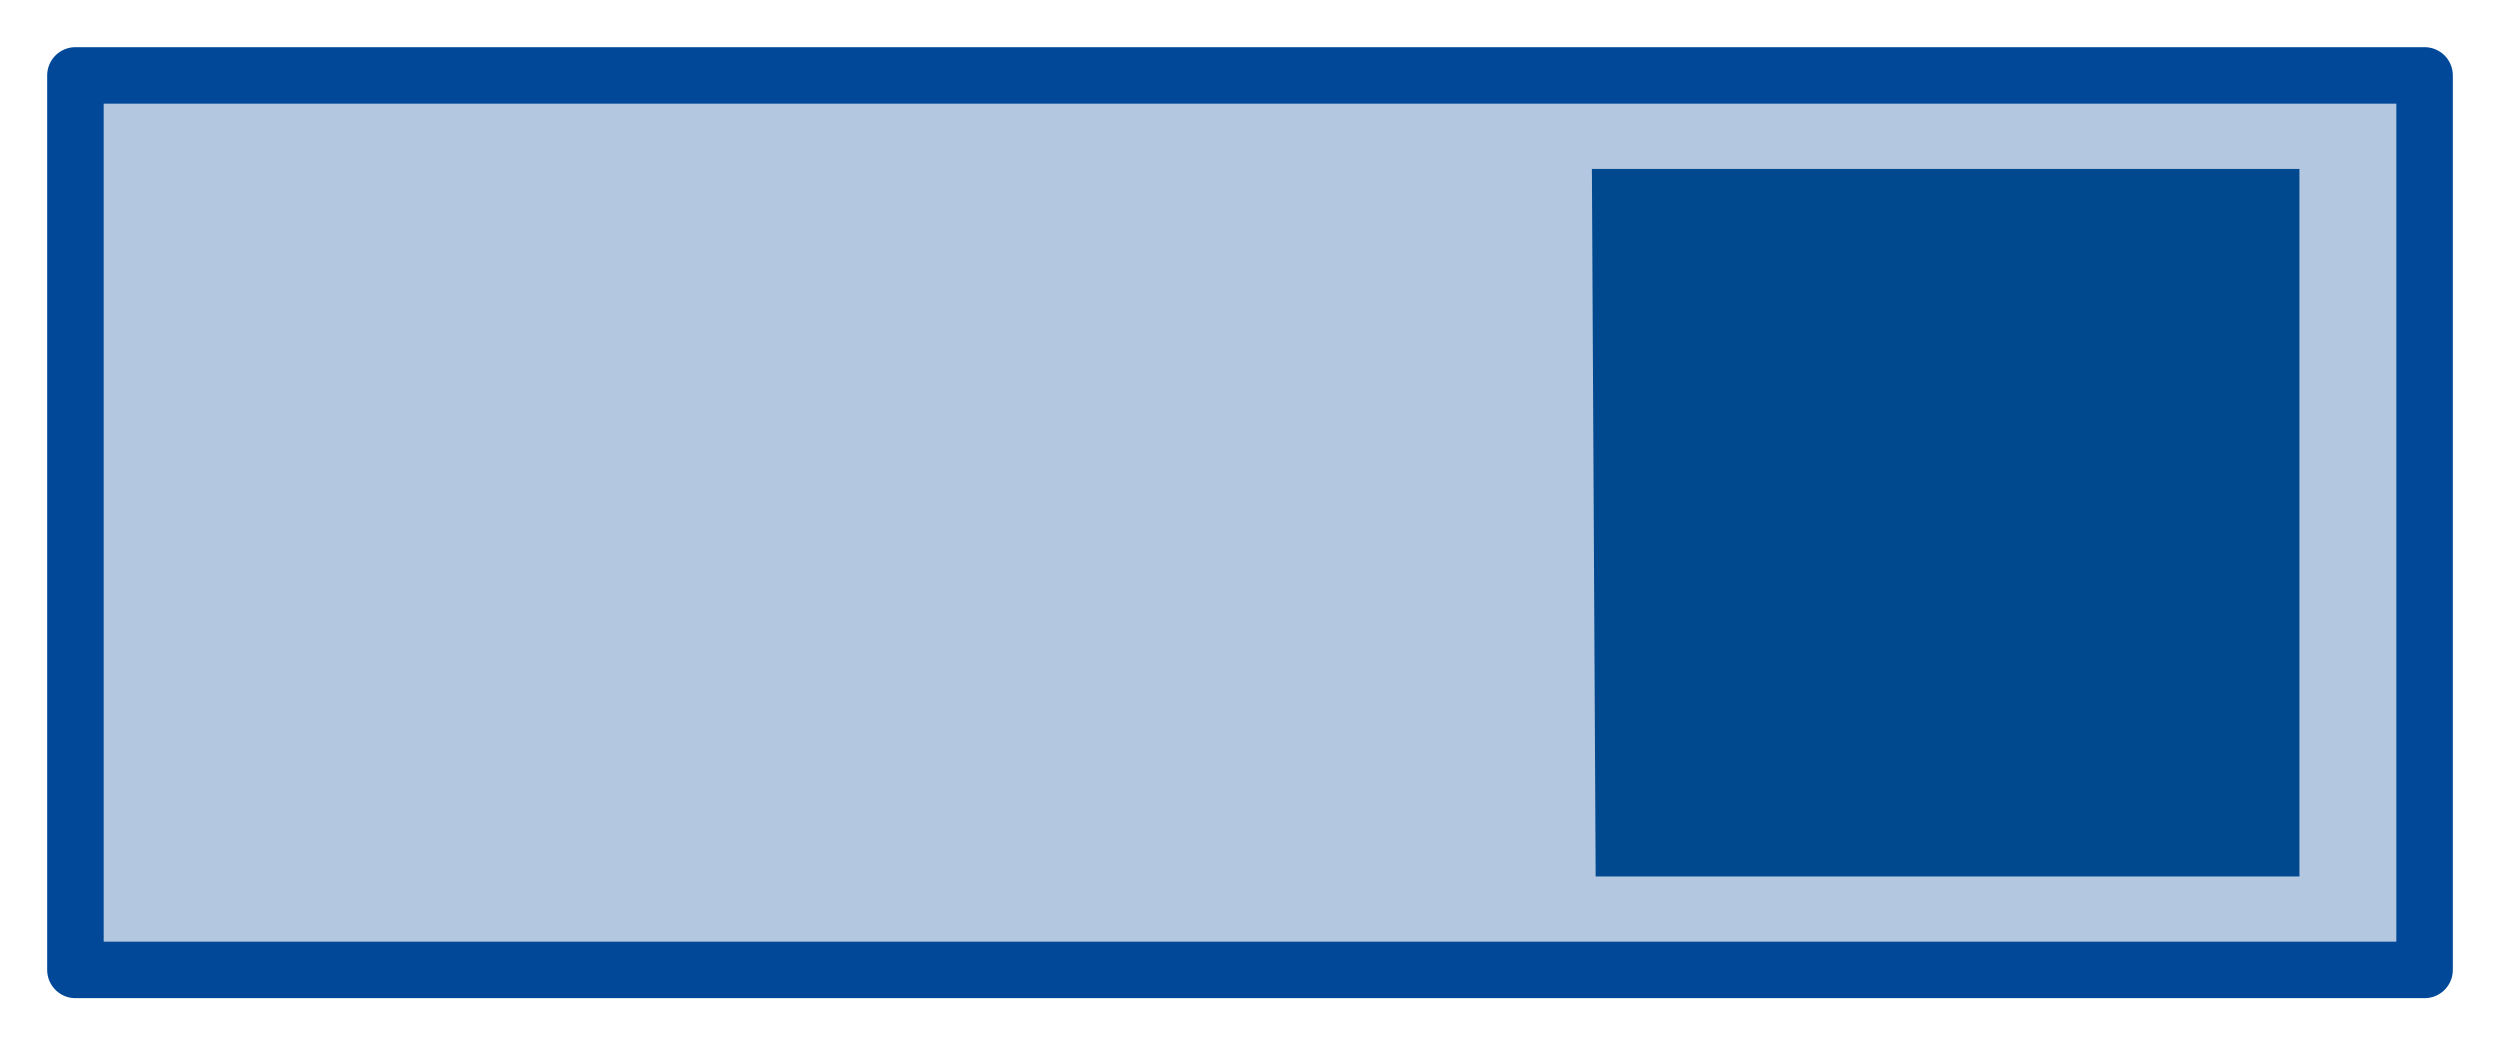 <?xml version="1.0" encoding="UTF-8" standalone="no"?>
<!-- Created with Inkscape (http://www.inkscape.org/) -->

<svg
   xmlns:dc="http://purl.org/dc/elements/1.1/"
   xmlns:cc="http://creativecommons.org/ns#"
   xmlns:rdf="http://www.w3.org/1999/02/22-rdf-syntax-ns#"
   xmlns:svg="http://www.w3.org/2000/svg"
   xmlns="http://www.w3.org/2000/svg"
   xmlns:xlink="http://www.w3.org/1999/xlink"
   xmlns:sodipodi="http://sodipodi.sourceforge.net/DTD/sodipodi-0.dtd"
   xmlns:inkscape="http://www.inkscape.org/namespaces/inkscape"
   width="53mm"
   height="22.162mm"
   viewBox="0 0 53 22.162"
   version="1.1"
   id="svg8"
   inkscape:version="0.92.5 (2060ec1f9f, 2020-04-08)"
   sodipodi:docname="selector_2.svg">
  <defs
     id="defs2">
    <linearGradient
       inkscape:collect="always"
       id="linearGradient837-2">
      <stop
         style="stop-color:#dcdcdc;stop-opacity:1;"
         offset="0"
         id="stop833" />
      <stop
         style="stop-color:#dcdcdc;stop-opacity:0;"
         offset="1"
         id="stop835" />
    </linearGradient>
    <linearGradient
       inkscape:collect="always"
       xlink:href="#linearGradient837-2"
       id="linearGradient839"
       x1="20"
       y1="267"
       x2="30.111"
       y2="267"
       gradientUnits="userSpaceOnUse" />
  </defs>
  <sodipodi:namedview
     id="base"
     pagecolor="#ffffff"
     bordercolor="#666666"
     borderopacity="1.0"
     inkscape:pageopacity="0.0"
     inkscape:pageshadow="2"
     inkscape:zoom="2.8"
     inkscape:cx="37.182467"
     inkscape:cy="-52.903848"
     inkscape:document-units="mm"
     inkscape:current-layer="layer1"
     showgrid="false"
     fit-margin-top="1"
     fit-margin-left="1"
     fit-margin-right="1"
     fit-margin-bottom="1"
     inkscape:window-width="1920"
     inkscape:window-height="1057"
     inkscape:window-x="1592"
     inkscape:window-y="-8"
     inkscape:window-maximized="1" />
  <g
     inkscape:label="Capa 1"
     inkscape:groupmode="layer"
     id="layer1"
     transform="translate(11.091,-224.817)">
    <rect
       style="fill:#b3c8e0;fill-opacity:1;stroke:#014898;stroke-width:1.198;stroke-linecap:round;stroke-linejoin:round;stroke-miterlimit:4;stroke-dasharray:none;stroke-opacity:1"
       id="rect897"
       width="49.802"
       height="18.963"
       x="-9.492"
       y="226.416" />
    <path
       style="fill:#01498f;fill-opacity:1;stroke:none;stroke-width:0.607;stroke-linecap:round;stroke-linejoin:round;stroke-miterlimit:4;stroke-dasharray:none;stroke-opacity:1"
       d="m 22.657,228.398 0.08,15 14.92,-1e-5 v -15 z"
       id="path815-1"
       inkscape:connector-curvature="0"
       sodipodi:nodetypes="ccccc" />
  </g>
</svg>
